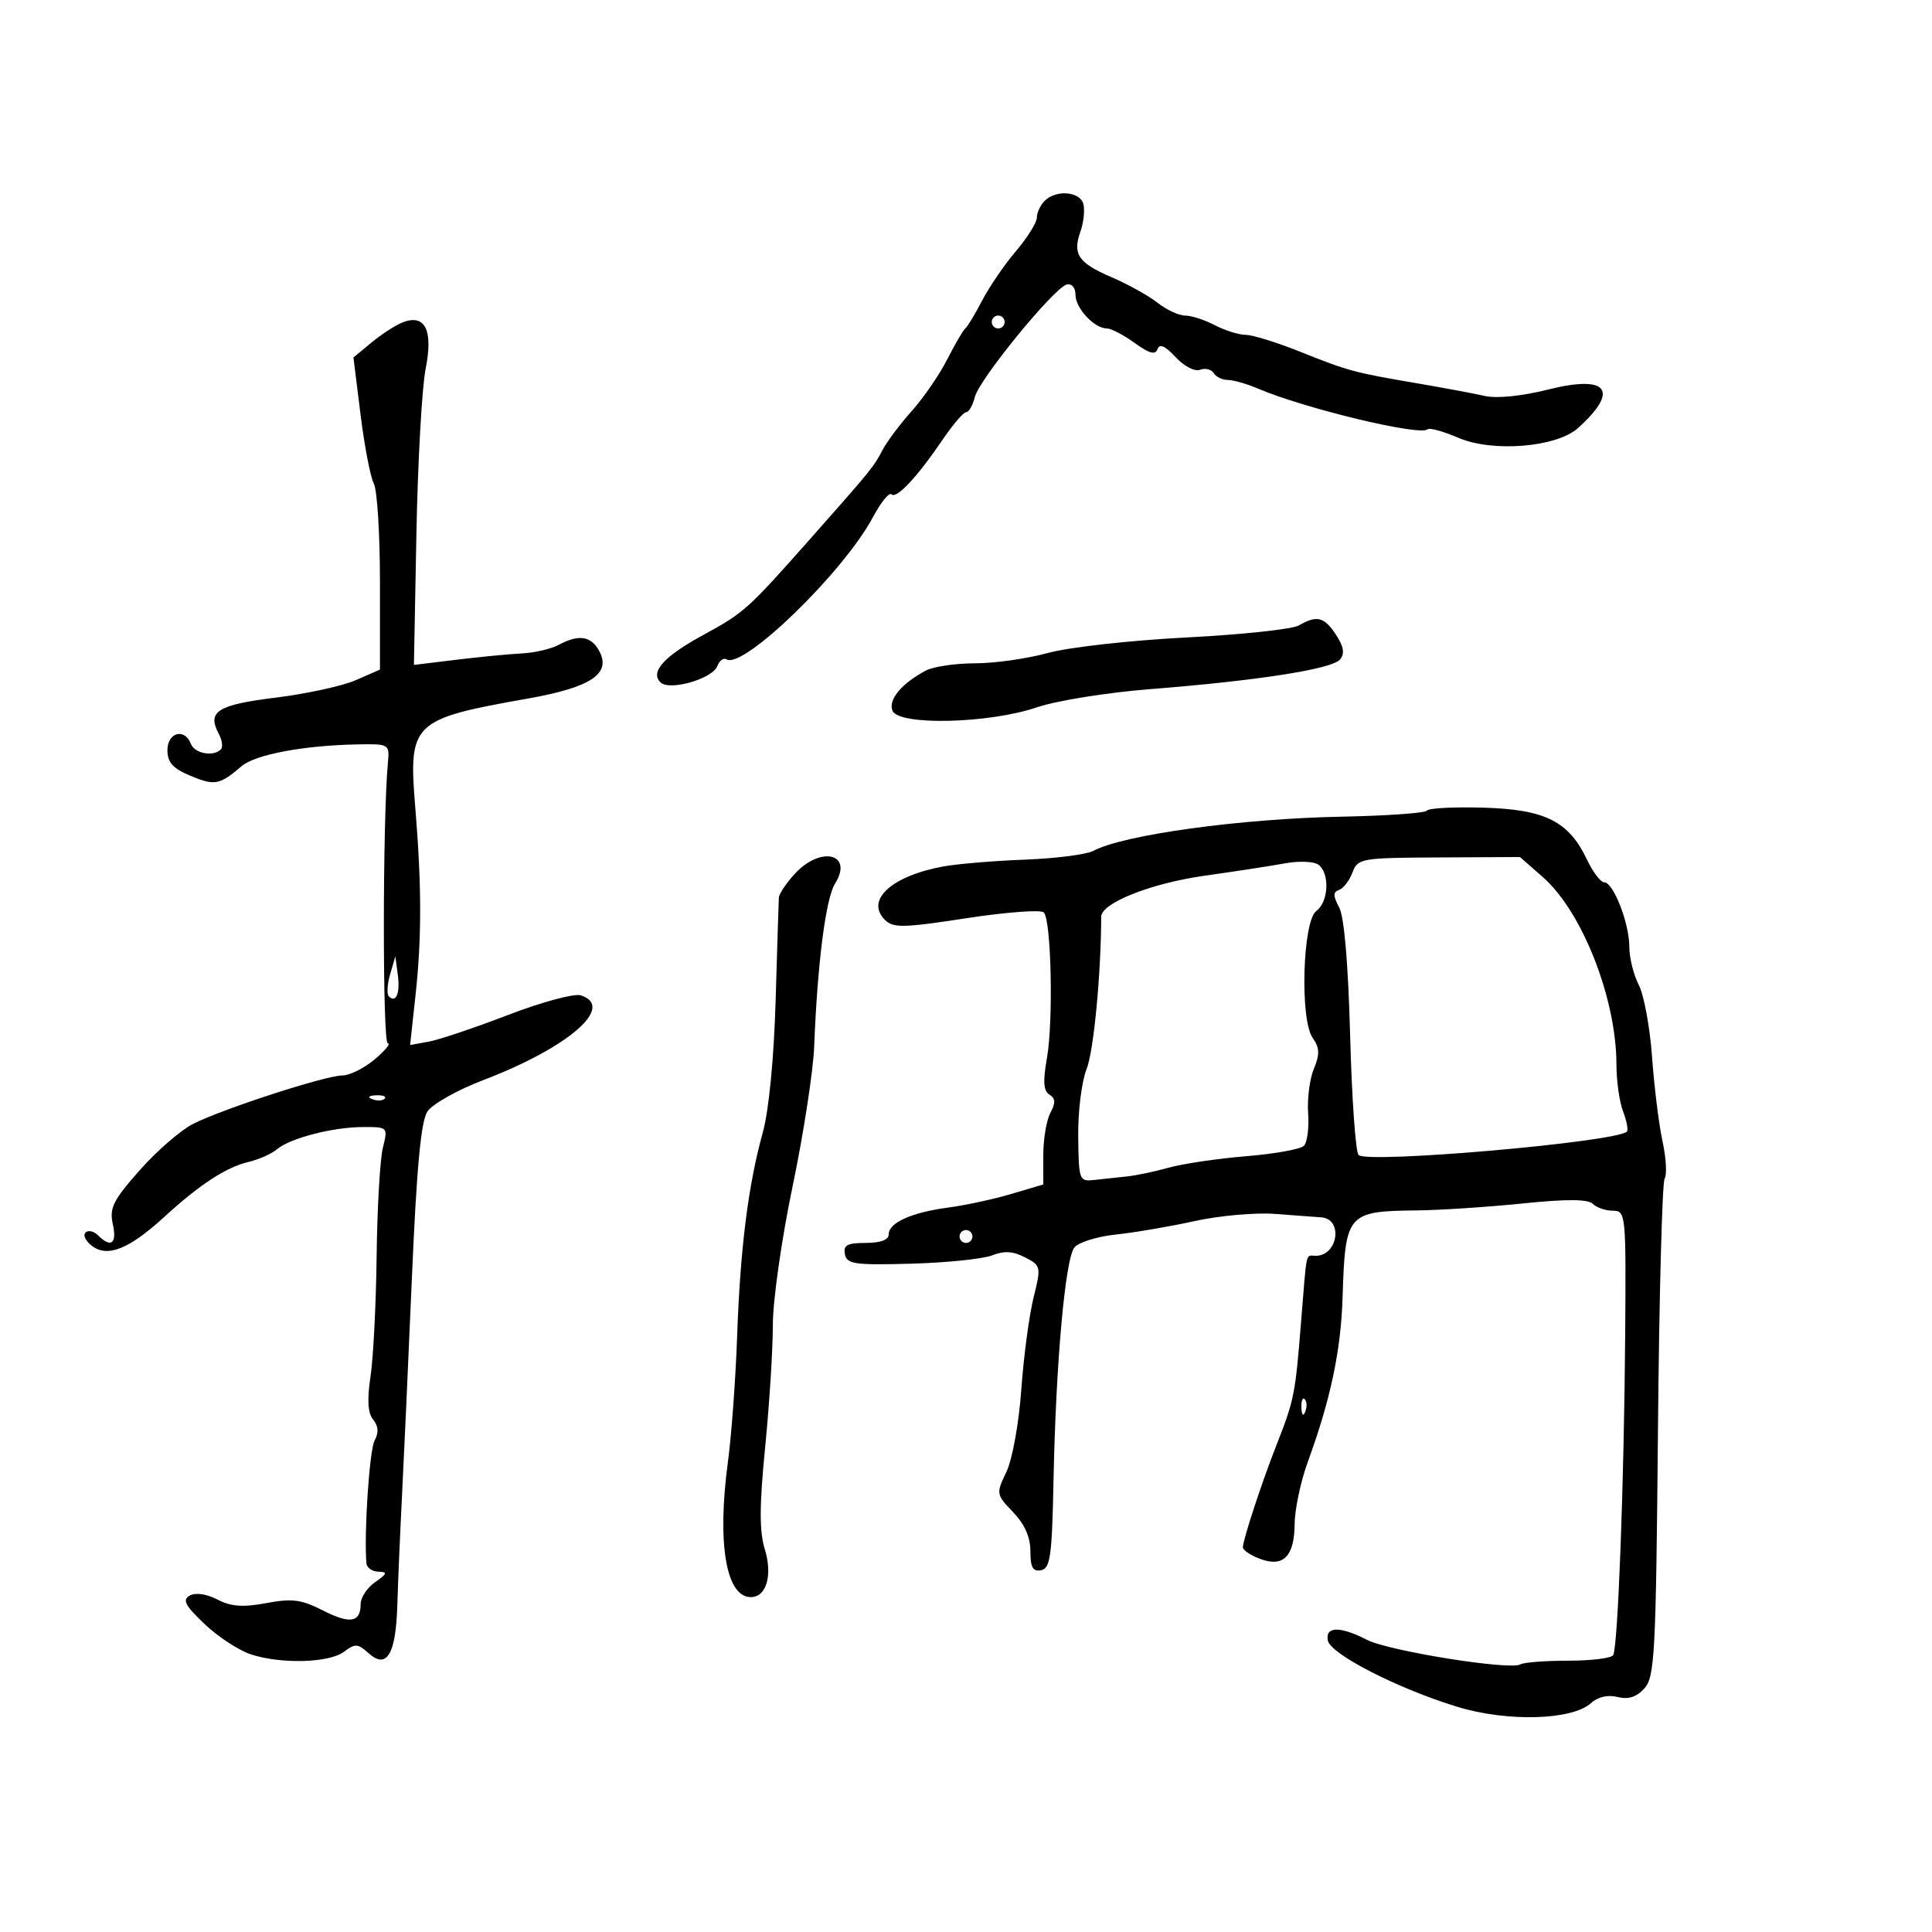 <svg xmlns="http://www.w3.org/2000/svg" width="300" height="300" viewBox="0 0 300 300" version="1.1">
	<path d="M 162.200 31.200 C 161.540 31.860, 161 33.026, 161 33.791 C 161 34.556, 159.537 36.902, 157.750 39.003 C 155.963 41.105, 153.604 44.552, 152.510 46.662 C 151.415 48.773, 150.238 50.725, 149.894 51 C 149.550 51.275, 148.289 53.433, 147.091 55.795 C 145.893 58.157, 143.423 61.757, 141.601 63.795 C 139.779 65.833, 137.740 68.547, 137.069 69.826 C 135.649 72.531, 135.326 72.929, 125.968 83.500 C 116.089 94.658, 115.571 95.125, 109.260 98.564 C 103.110 101.915, 100.924 104.324, 102.553 105.953 C 103.938 107.338, 110.625 105.421, 111.393 103.417 C 111.719 102.568, 112.355 102.101, 112.805 102.380 C 115.402 103.984, 130.988 88.856, 135.546 80.307 C 136.775 78.001, 138.071 76.404, 138.426 76.759 C 139.197 77.531, 142.430 74.075, 146.386 68.250 C 147.973 65.912, 149.612 64, 150.028 64 C 150.443 64, 151.049 62.939, 151.375 61.642 C 152.071 58.867, 163.698 44.647, 165.655 44.177 C 166.427 43.991, 167 44.671, 167 45.772 C 167 47.859, 169.926 51, 171.869 51 C 172.536 51, 174.477 52.013, 176.184 53.250 C 178.463 54.903, 179.407 55.157, 179.740 54.209 C 180.053 53.319, 180.925 53.706, 182.540 55.449 C 183.860 56.873, 185.523 57.736, 186.342 57.422 C 187.143 57.115, 188.095 57.344, 188.458 57.932 C 188.821 58.519, 189.811 59, 190.658 59 C 191.505 59, 193.616 59.605, 195.349 60.345 C 202.611 63.444, 220.577 67.756, 221.671 66.662 C 221.953 66.380, 224.107 66.974, 226.457 67.982 C 231.812 70.277, 241.729 69.460, 245.056 66.449 C 251.534 60.587, 249.654 58.168, 240.419 60.483 C 236.329 61.509, 232.436 61.906, 230.576 61.486 C 228.884 61.104, 224.125 60.216, 220 59.512 C 210.202 57.840, 209.392 57.621, 201.795 54.581 C 198.246 53.162, 194.478 51.997, 193.422 51.994 C 192.365 51.990, 190.211 51.315, 188.636 50.494 C 187.060 49.672, 184.984 49, 184.021 49 C 183.058 49, 181.131 48.104, 179.738 47.009 C 178.346 45.914, 175.126 44.126, 172.582 43.035 C 167.429 40.826, 166.517 39.476, 167.778 35.922 C 168.251 34.590, 168.462 32.712, 168.246 31.750 C 167.793 29.732, 164.012 29.388, 162.200 31.200 M 62.469 50.079 C 61.386 50.510, 59.236 51.908, 57.691 53.185 L 54.882 55.506 55.988 64.407 C 56.597 69.303, 57.523 74.109, 58.047 75.088 C 58.571 76.067, 59 82.967, 59 90.421 L 59 103.973 55.250 105.615 C 53.188 106.517, 47.575 107.741, 42.778 108.333 C 33.748 109.449, 32.119 110.486, 33.968 113.941 C 34.497 114.929, 34.645 116.021, 34.298 116.369 C 33.119 117.548, 30.217 117.007, 29.638 115.500 C 28.678 112.997, 26 113.723, 26 116.487 C 26 118.397, 26.835 119.322, 29.606 120.480 C 33.335 122.038, 34.121 121.889, 37.500 118.982 C 39.612 117.165, 47.164 115.742, 55.500 115.591 C 60.467 115.501, 60.498 115.520, 60.228 118.500 C 59.406 127.576, 59.395 162, 60.214 162 C 60.731 162, 59.816 163.125, 58.182 164.500 C 56.548 165.875, 54.284 167, 53.152 167 C 50.565 167, 34.674 172.154, 30 174.509 C 28.075 175.479, 24.335 178.722, 21.688 181.716 C 17.564 186.381, 16.968 187.578, 17.518 190.080 C 18.186 193.125, 17.240 193.840, 15.217 191.817 C 14.566 191.166, 13.689 190.978, 13.268 191.398 C 12.847 191.819, 13.335 192.772, 14.351 193.515 C 16.759 195.276, 20.098 193.915, 25.500 188.971 C 31.011 183.928, 35.093 181.259, 38.561 180.432 C 40.177 180.047, 42.175 179.162, 43 178.465 C 45.056 176.729, 51.695 175.012, 56.375 175.006 C 60.245 175, 60.249 175.004, 59.448 178.250 C 59.007 180.037, 58.574 187.575, 58.484 195 C 58.395 202.425, 57.968 210.860, 57.534 213.745 C 56.987 217.390, 57.111 219.429, 57.943 220.431 C 58.761 221.418, 58.832 222.446, 58.165 223.691 C 57.364 225.188, 56.508 238.053, 56.897 242.750 C 56.953 243.438, 57.788 244.024, 58.750 244.052 C 60.219 244.096, 60.139 244.357, 58.250 245.674 C 57.013 246.538, 56 248.062, 56 249.063 C 56 251.951, 54.364 252.226, 50.107 250.054 C 46.796 248.366, 45.357 248.181, 41.353 248.929 C 37.717 249.608, 35.884 249.474, 33.758 248.375 C 32.070 247.502, 30.366 247.255, 29.473 247.755 C 28.281 248.423, 28.725 249.284, 31.745 252.160 C 33.810 254.126, 37.030 256.245, 38.899 256.867 C 43.598 258.433, 51.111 258.231, 53.430 256.476 C 55.137 255.185, 55.574 255.209, 57.204 256.684 C 60.059 259.268, 61.470 256.918, 61.699 249.200 C 61.808 245.515, 62.129 238, 62.412 232.500 C 62.694 227, 63.388 211.741, 63.952 198.590 C 64.696 181.280, 65.363 174.104, 66.369 172.590 C 67.134 171.441, 71.032 169.250, 75.033 167.722 C 88.320 162.648, 95.632 156.288, 90.171 154.554 C 89.165 154.235, 84.103 155.602, 78.921 157.593 C 73.740 159.583, 68.191 161.450, 66.592 161.742 L 63.683 162.273 64.538 154.387 C 65.489 145.606, 65.476 137.437, 64.493 125.500 C 63.395 112.180, 63.918 111.671, 81.991 108.467 C 91.737 106.739, 94.936 104.617, 93.065 101.122 C 91.793 98.744, 89.895 98.451, 86.734 100.142 C 85.560 100.771, 83.002 101.365, 81.050 101.463 C 79.097 101.560, 74.524 102.002, 70.887 102.444 L 64.273 103.248 64.661 82.874 C 64.874 71.668, 65.520 60.137, 66.095 57.250 C 67.295 51.232, 66 48.671, 62.469 50.079 M 154 50 C 154 50.550, 154.450 51, 155 51 C 155.550 51, 156 50.550, 156 50 C 156 49.450, 155.550 49, 155 49 C 154.450 49, 154 49.450, 154 50 M 201.674 97.122 C 200.670 97.706, 192.795 98.546, 184.174 98.989 C 175.475 99.436, 165.920 100.508, 162.701 101.397 C 159.512 102.279, 154.420 103, 151.385 103 C 148.351 103, 144.914 103.511, 143.747 104.135 C 139.972 106.156, 137.919 108.624, 138.580 110.347 C 139.482 112.699, 153.535 112.378, 161 109.835 C 164.025 108.805, 171.900 107.536, 178.500 107.017 C 195.322 105.692, 206.842 103.895, 208.080 102.404 C 208.837 101.491, 208.661 100.412, 207.452 98.567 C 205.625 95.778, 204.479 95.492, 201.674 97.122 M 221.582 125.868 C 221.346 126.250, 215.381 126.675, 208.326 126.812 C 192.642 127.117, 174.439 129.624, 169.768 132.124 C 168.711 132.690, 163.943 133.301, 159.173 133.482 C 154.403 133.663, 148.700 134.139, 146.500 134.539 C 138.464 136.002, 134.334 139.762, 137.398 142.826 C 138.693 144.121, 140.210 144.092, 150.065 142.579 C 156.222 141.634, 161.628 141.229, 162.078 141.680 C 163.246 142.852, 163.583 158.600, 162.562 164.349 C 161.926 167.929, 162.029 169.400, 162.954 169.971 C 163.899 170.555, 163.935 171.252, 163.103 172.807 C 162.496 173.941, 162 176.906, 162 179.396 L 162 183.923 157.050 185.392 C 154.328 186.201, 149.940 187.149, 147.300 187.500 C 141.546 188.264, 138 189.853, 138 191.669 C 138 192.529, 136.735 193, 134.427 193 C 131.560 193, 130.921 193.346, 131.196 194.750 C 131.499 196.300, 132.681 196.468, 141.519 196.223 C 147.009 196.070, 152.650 195.489, 154.056 194.932 C 155.918 194.193, 157.305 194.277, 159.162 195.240 C 161.657 196.535, 161.685 196.670, 160.481 201.532 C 159.803 204.264, 158.950 210.685, 158.585 215.799 C 158.212 221.024, 157.199 226.611, 156.275 228.551 C 154.656 231.944, 154.674 232.050, 157.314 234.806 C 159.109 236.679, 160 238.694, 160 240.878 C 160 243.386, 160.386 244.071, 161.659 243.823 C 163.091 243.544, 163.355 241.647, 163.587 230 C 163.953 211.589, 165.404 195.423, 166.847 193.685 C 167.504 192.892, 170.395 191.998, 173.271 191.698 C 176.147 191.397, 181.650 190.458, 185.500 189.610 C 189.350 188.762, 194.975 188.261, 198 188.496 C 201.025 188.731, 204.243 188.972, 205.152 189.031 C 208.599 189.256, 207.779 195, 204.300 195 C 202.689 195, 202.956 193.778, 202.012 205.500 C 201.119 216.609, 200.962 217.384, 198.167 224.500 C 195.890 230.296, 192.988 239.148, 192.995 240.275 C 192.998 240.701, 194.180 241.498, 195.622 242.046 C 199.266 243.432, 200.993 241.703, 201.033 236.628 C 201.051 234.357, 201.969 230.025, 203.075 227 C 206.603 217.342, 208.218 209.714, 208.474 201.500 C 208.881 188.404, 209.169 188.066, 220.005 187.953 C 223.577 187.916, 230.948 187.432, 236.385 186.878 C 243.312 186.171, 246.589 186.189, 247.335 186.935 C 247.921 187.521, 249.323 188, 250.450 188 C 252.451 188, 252.497 188.464, 252.357 207.250 C 252.186 230.290, 251.229 255.821, 250.491 257.015 C 250.198 257.488, 247.046 257.875, 243.485 257.875 C 239.925 257.875, 236.596 258.132, 236.088 258.445 C 234.547 259.398, 215.603 256.363, 212.243 254.626 C 208.101 252.484, 205.762 252.527, 206.188 254.737 C 206.596 256.857, 217.028 262.202, 226.278 265.029 C 234.035 267.401, 244.098 267.127, 247.040 264.464 C 248.122 263.485, 249.664 263.128, 251.176 263.508 C 252.851 263.928, 254.124 263.520, 255.345 262.171 C 256.944 260.404, 257.134 256.788, 257.446 222.189 C 257.635 201.267, 258.102 183.644, 258.483 183.027 C 258.865 182.410, 258.716 179.789, 258.153 177.203 C 257.590 174.616, 256.861 168.737, 256.532 164.137 C 256.203 159.537, 255.274 154.497, 254.467 152.937 C 253.660 151.376, 253 148.713, 253 147.018 C 253 143.359, 250.523 137, 249.098 137 C 248.546 137, 247.342 135.416, 246.424 133.480 C 243.599 127.527, 239.937 125.688, 230.358 125.413 C 225.767 125.281, 221.818 125.485, 221.582 125.868 M 123.452 135.646 C 122.104 137.101, 120.973 138.789, 120.939 139.396 C 120.906 140.003, 120.681 147.192, 120.439 155.371 C 120.171 164.426, 119.390 172.443, 118.440 175.871 C 116.176 184.050, 114.939 193.876, 114.461 207.500 C 114.229 214.100, 113.586 222.875, 113.031 227 C 111.325 239.683, 112.734 248, 116.587 248 C 119.003 248, 119.998 244.604, 118.762 240.577 C 117.898 237.761, 117.912 233.869, 118.817 224.674 C 119.477 217.978, 120.013 209.445, 120.008 205.711 C 120.004 201.955, 121.373 192.352, 123.075 184.211 C 124.766 176.120, 126.273 166.350, 126.424 162.500 C 126.929 149.607, 128.220 139.520, 129.658 137.222 C 132.567 132.572, 127.495 131.284, 123.452 135.646 M 199.500 134.066 C 197.300 134.468, 191.744 135.322, 187.153 135.965 C 178.771 137.138, 171.004 140.208, 170.996 142.351 C 170.963 151.370, 169.824 163.244, 168.726 166 C 167.956 167.934, 167.373 172.632, 167.423 176.500 C 167.513 183.350, 167.568 183.494, 170.007 183.214 C 171.378 183.057, 173.625 182.815, 175 182.677 C 176.375 182.539, 179.300 181.923, 181.500 181.309 C 183.700 180.696, 189.100 179.898, 193.500 179.537 C 197.900 179.176, 201.933 178.453, 202.462 177.929 C 202.990 177.405, 203.290 175.141, 203.128 172.896 C 202.966 170.652, 203.365 167.533, 204.014 165.966 C 204.954 163.697, 204.917 162.720, 203.833 161.172 C 201.820 158.299, 202.267 143.009, 204.409 141.443 C 206.304 140.057, 206.514 135.638, 204.750 134.290 C 204.047 133.753, 201.749 133.655, 199.500 134.066 M 210.001 135.498 C 209.521 136.759, 208.586 137.971, 207.921 138.193 C 206.981 138.506, 206.987 139.107, 207.946 140.899 C 208.729 142.361, 209.350 149.645, 209.649 160.851 C 209.907 170.558, 210.498 178.883, 210.961 179.351 C 212.316 180.721, 250.990 177.343, 252.621 175.712 C 252.860 175.473, 252.593 174.061, 252.028 172.574 C 251.463 171.087, 251 167.827, 251 165.329 C 251 155.087, 245.702 141.579, 239.574 136.199 L 236.020 133.079 223.446 133.142 C 211.285 133.204, 210.844 133.281, 210.001 135.498 M 60.574 151.297 C 60.126 152.835, 60.039 154.372, 60.380 154.713 C 61.499 155.833, 62.158 154.235, 61.770 151.341 L 61.389 148.500 60.574 151.297 M 57.813 170.683 C 58.534 170.972, 59.397 170.936, 59.729 170.604 C 60.061 170.272, 59.471 170.036, 58.417 170.079 C 57.252 170.127, 57.015 170.364, 57.813 170.683 M 149 192 C 149 192.550, 149.450 193, 150 193 C 150.550 193, 151 192.550, 151 192 C 151 191.450, 150.550 191, 150 191 C 149.450 191, 149 191.450, 149 192 M 202.079 218.583 C 202.127 219.748, 202.364 219.985, 202.683 219.188 C 202.972 218.466, 202.936 217.603, 202.604 217.271 C 202.272 216.939, 202.036 217.529, 202.079 218.583" stroke="none" fill="black" fill-rule="evenodd"/>
</svg>